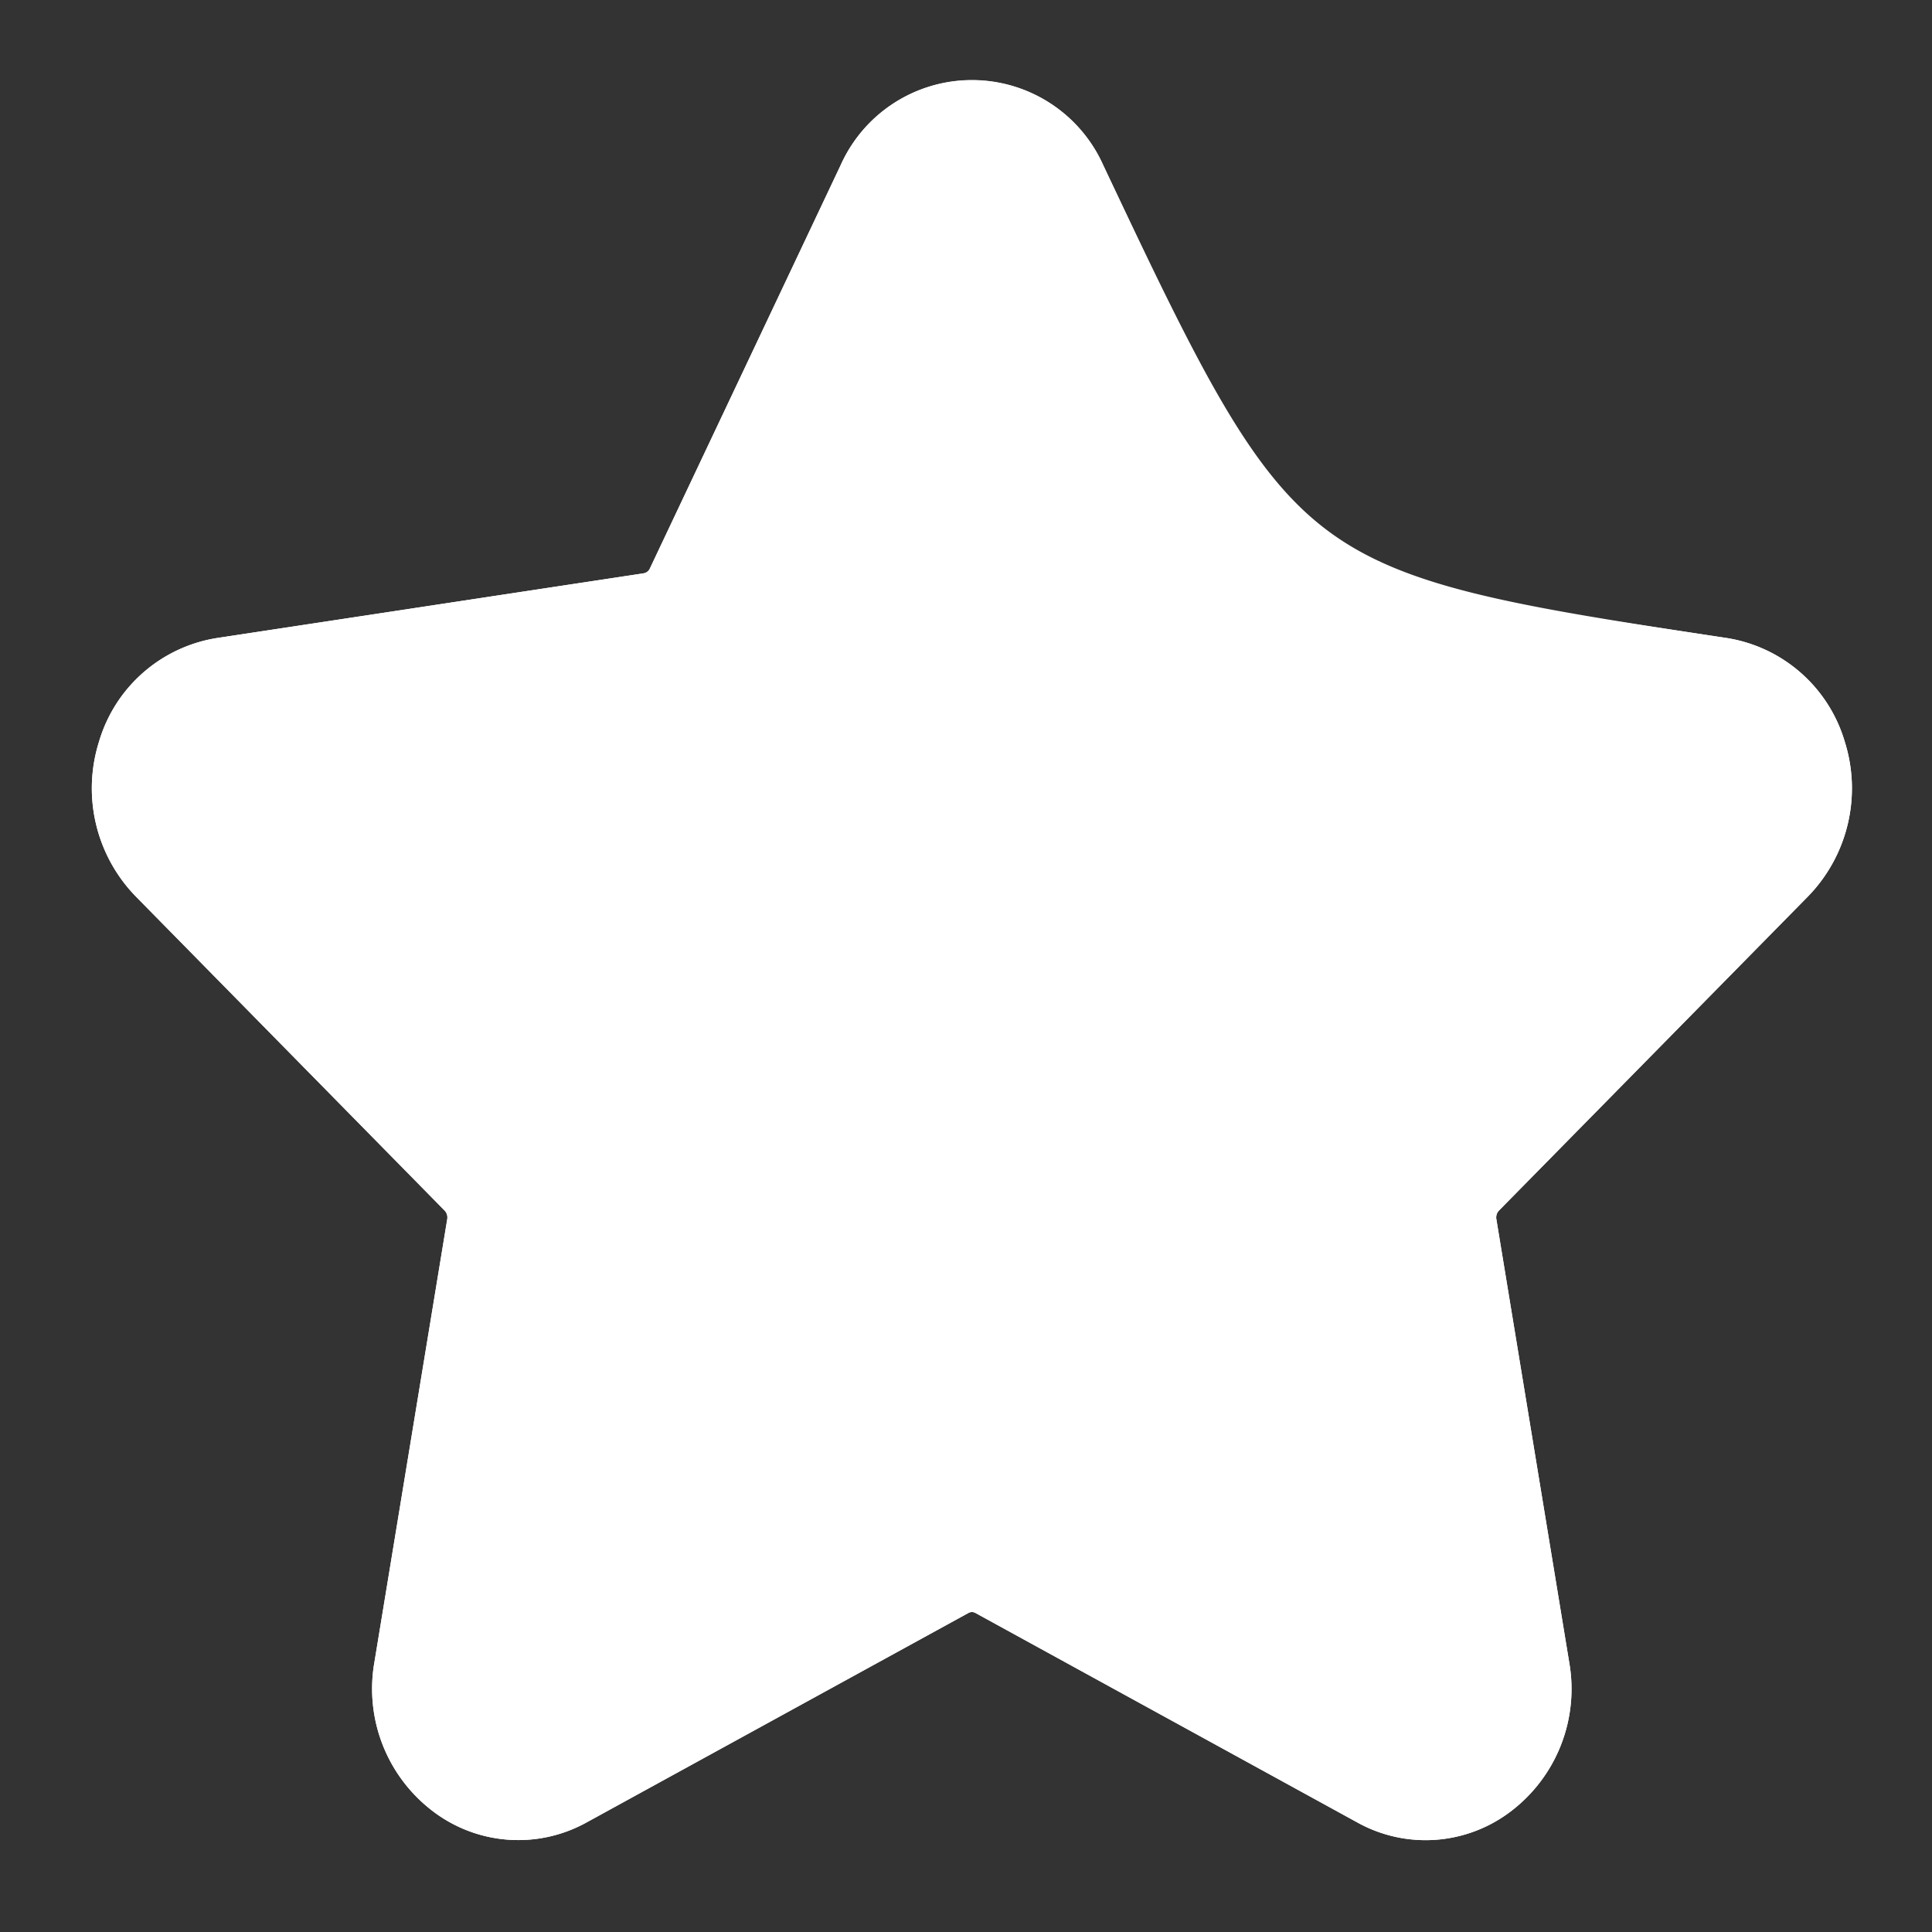<svg xmlns="http://www.w3.org/2000/svg" width="22" height="22" viewBox="0 0 22 22">
    <rect x="0" y="0" width="22" height="22" fill="#333333" stroke="none"/>
    <path data-name="Rectangle 188" fill="rgba(139,68,68,0)" d="M0 0h22v22H0z" />
    <g data-name="star this message">
        <g data-name="Group 274">
            <path data-name="Path 1568"
                d="M20.444 10.069a1.565 1.565 0 00.371-1.566 1.474 1.474 0 00-1.182-1.04l-4.861-.737a.294.294 0 01-.221-.167L12.38 1.965a1.438 1.438 0 00-2.626 0L7.581 6.559a.294.294 0 01-.221.167l-4.859.737a1.474 1.474 0 00-1.182 1.04 1.565 1.565 0 00.371 1.566l3.516 3.576a.314.314 0 01.084.271l-.83 5.049a1.55 1.55 0 00.583 1.495 1.405 1.405 0 001.542.116l4.346-2.384a.282.282 0 01.273 0l4.346 2.384a1.4 1.4 0 001.542-.116 1.55 1.55 0 00.58-1.495l-.83-5.049a.314.314 0 01.084-.271zm-4.755 4.054l.83 5.05a.3.3 0 01-.116.3.276.276 0 01-.308.023l-4.346-2.384a1.411 1.411 0 00-1.363 0L6.04 19.496a.276.276 0 01-.308-.023.3.3 0 01-.116-.3l.83-5.049a1.569 1.569 0 00-.421-1.353L2.509 9.195a.307.307 0 01-.074-.313.29.29 0 01.237-.209l4.859-.737a1.47 1.47 0 001.1-.836l2.173-4.597a.288.288 0 01.525 0h0l2.173 4.6a1.47 1.47 0 001.1.836l4.859.737a.29.29 0 01.236.208.307.307 0 01-.074.313l-3.516 3.576a1.569 1.569 0 00-.418 1.35z"
                fill="#fff" stroke="#fff" stroke-width=".4" />
        </g>
    </g>
    <g data-name="star">
        <path data-name="Rectangle 188" fill="rgba(139,68,68,0)" d="M0 0h22v22H0z" />
        <g data-name="star this message">
            <g data-name="Group 274">
                <path data-name="Path 1568"
                    d="M20.444 10.069a1.565 1.565 0 00.371-1.566 1.474 1.474 0 00-1.182-1.04c-4.954-.751-5.037-.814-7.252-5.5a1.438 1.438 0 00-2.626 0L7.581 6.559a.294.294 0 01-.221.167l-4.859.737a1.474 1.474 0 00-1.182 1.04 1.565 1.565 0 00.371 1.566l3.516 3.576a.314.314 0 01.084.271l-.83 5.049a1.55 1.55 0 00.583 1.495 1.405 1.405 0 001.542.116l4.346-2.384a.282.282 0 01.273 0l4.346 2.384a1.4 1.4 0 001.542-.116 1.55 1.55 0 00.58-1.495l-.83-5.049a.314.314 0 01.084-.271z"
                    fill="#fff" stroke="#fff" stroke-width=".4" />
            </g>
        </g>
    </g>
</svg>